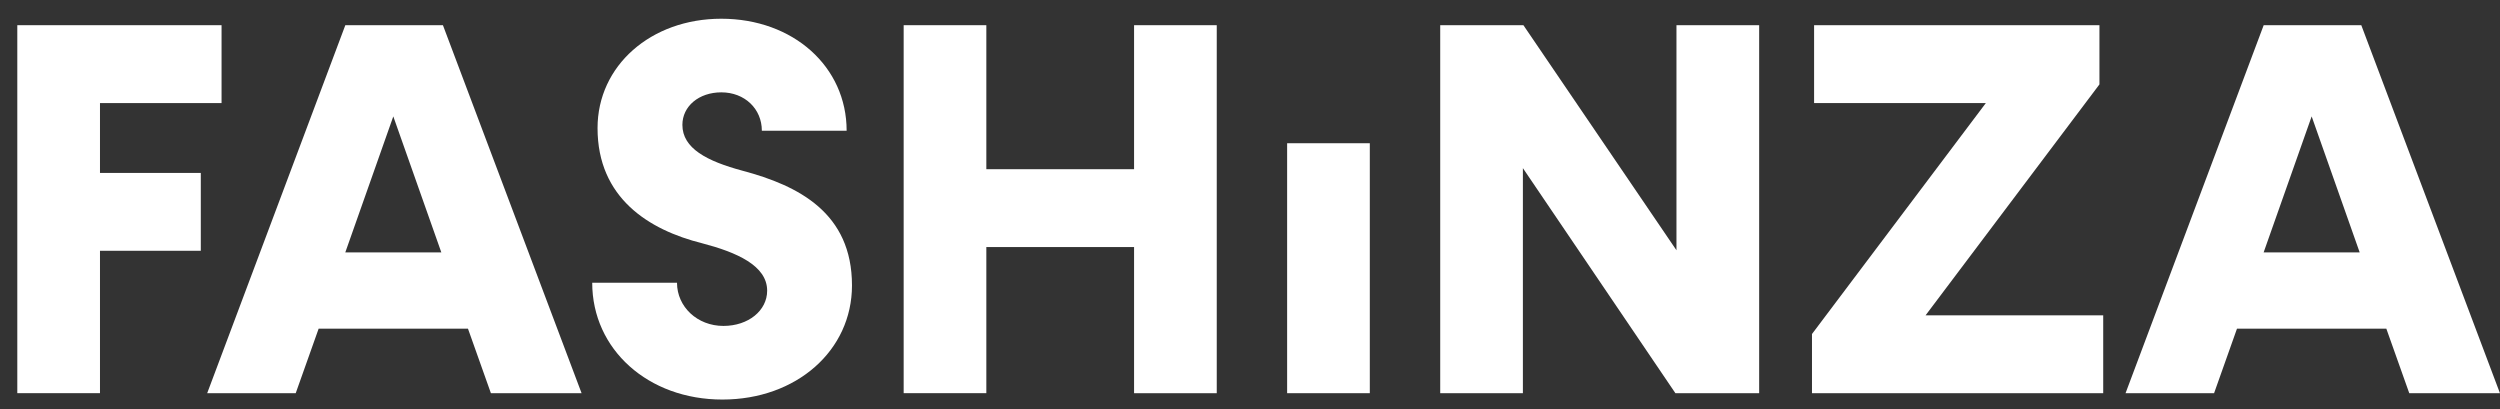 <svg width="116" height="19" viewBox="0 0 116 19" fill="none" xmlns="http://www.w3.org/2000/svg">
<rect x="0" y="0" width="116" height="19" fill="#333333" stroke="none"/>
<path d="M4.639 4.781V8.024H9.317V11.636H4.639V18.243H0.803V1.169H10.28V4.783H4.639V4.781Z" fill="white"/>
<path d="M21.714 15.25H14.785L13.721 18.245H9.613L16.023 1.169H20.552L26.986 18.245H22.778L21.714 15.25ZM20.477 11.71L18.249 5.401L16.022 11.71H20.477Z" fill="white"/>
<path d="M27.479 13.12H31.413C31.413 14.233 32.353 15.123 33.566 15.123C34.73 15.123 35.596 14.406 35.596 13.489C35.596 12.325 34.186 11.708 32.577 11.287C30.102 10.668 27.726 9.183 27.726 5.943C27.726 3.048 30.202 0.869 33.468 0.869C36.809 0.869 39.284 3.097 39.284 6.066H35.35C35.35 5.052 34.557 4.285 33.47 4.285C32.43 4.285 31.663 4.928 31.663 5.795C31.663 6.884 32.801 7.478 34.459 7.923C37.056 8.615 39.532 9.877 39.532 13.243C39.532 16.262 36.958 18.539 33.519 18.539C30.076 18.541 27.479 16.215 27.479 13.12Z" fill="white"/>
<path d="M56.457 1.169V18.245H52.621V11.463H45.766V18.243H41.93V1.169H45.766V7.851H52.621V1.169H56.457Z" fill="white"/>
<path d="M59.723 6.646V18.244H63.559V6.646H59.723Z" fill="white"/>
<path d="M81.625 1.169V18.245H77.739L70.662 7.801V18.245H66.826V1.169H70.686L77.788 11.612V1.169H81.625Z" fill="white"/>
<path d="M97.589 14.63V18.245H84.076V15.498L92.144 4.781H84.174V1.169H97.414V3.916L89.346 14.632H97.589V14.63Z" fill="white"/>
<path d="M110.726 15.25H103.796L102.733 18.245H98.625L105.035 1.169H109.564L115.998 18.245H111.79L110.726 15.25ZM109.489 11.71L107.261 5.401L105.033 11.71H109.489Z" fill="white"/>
</svg>

